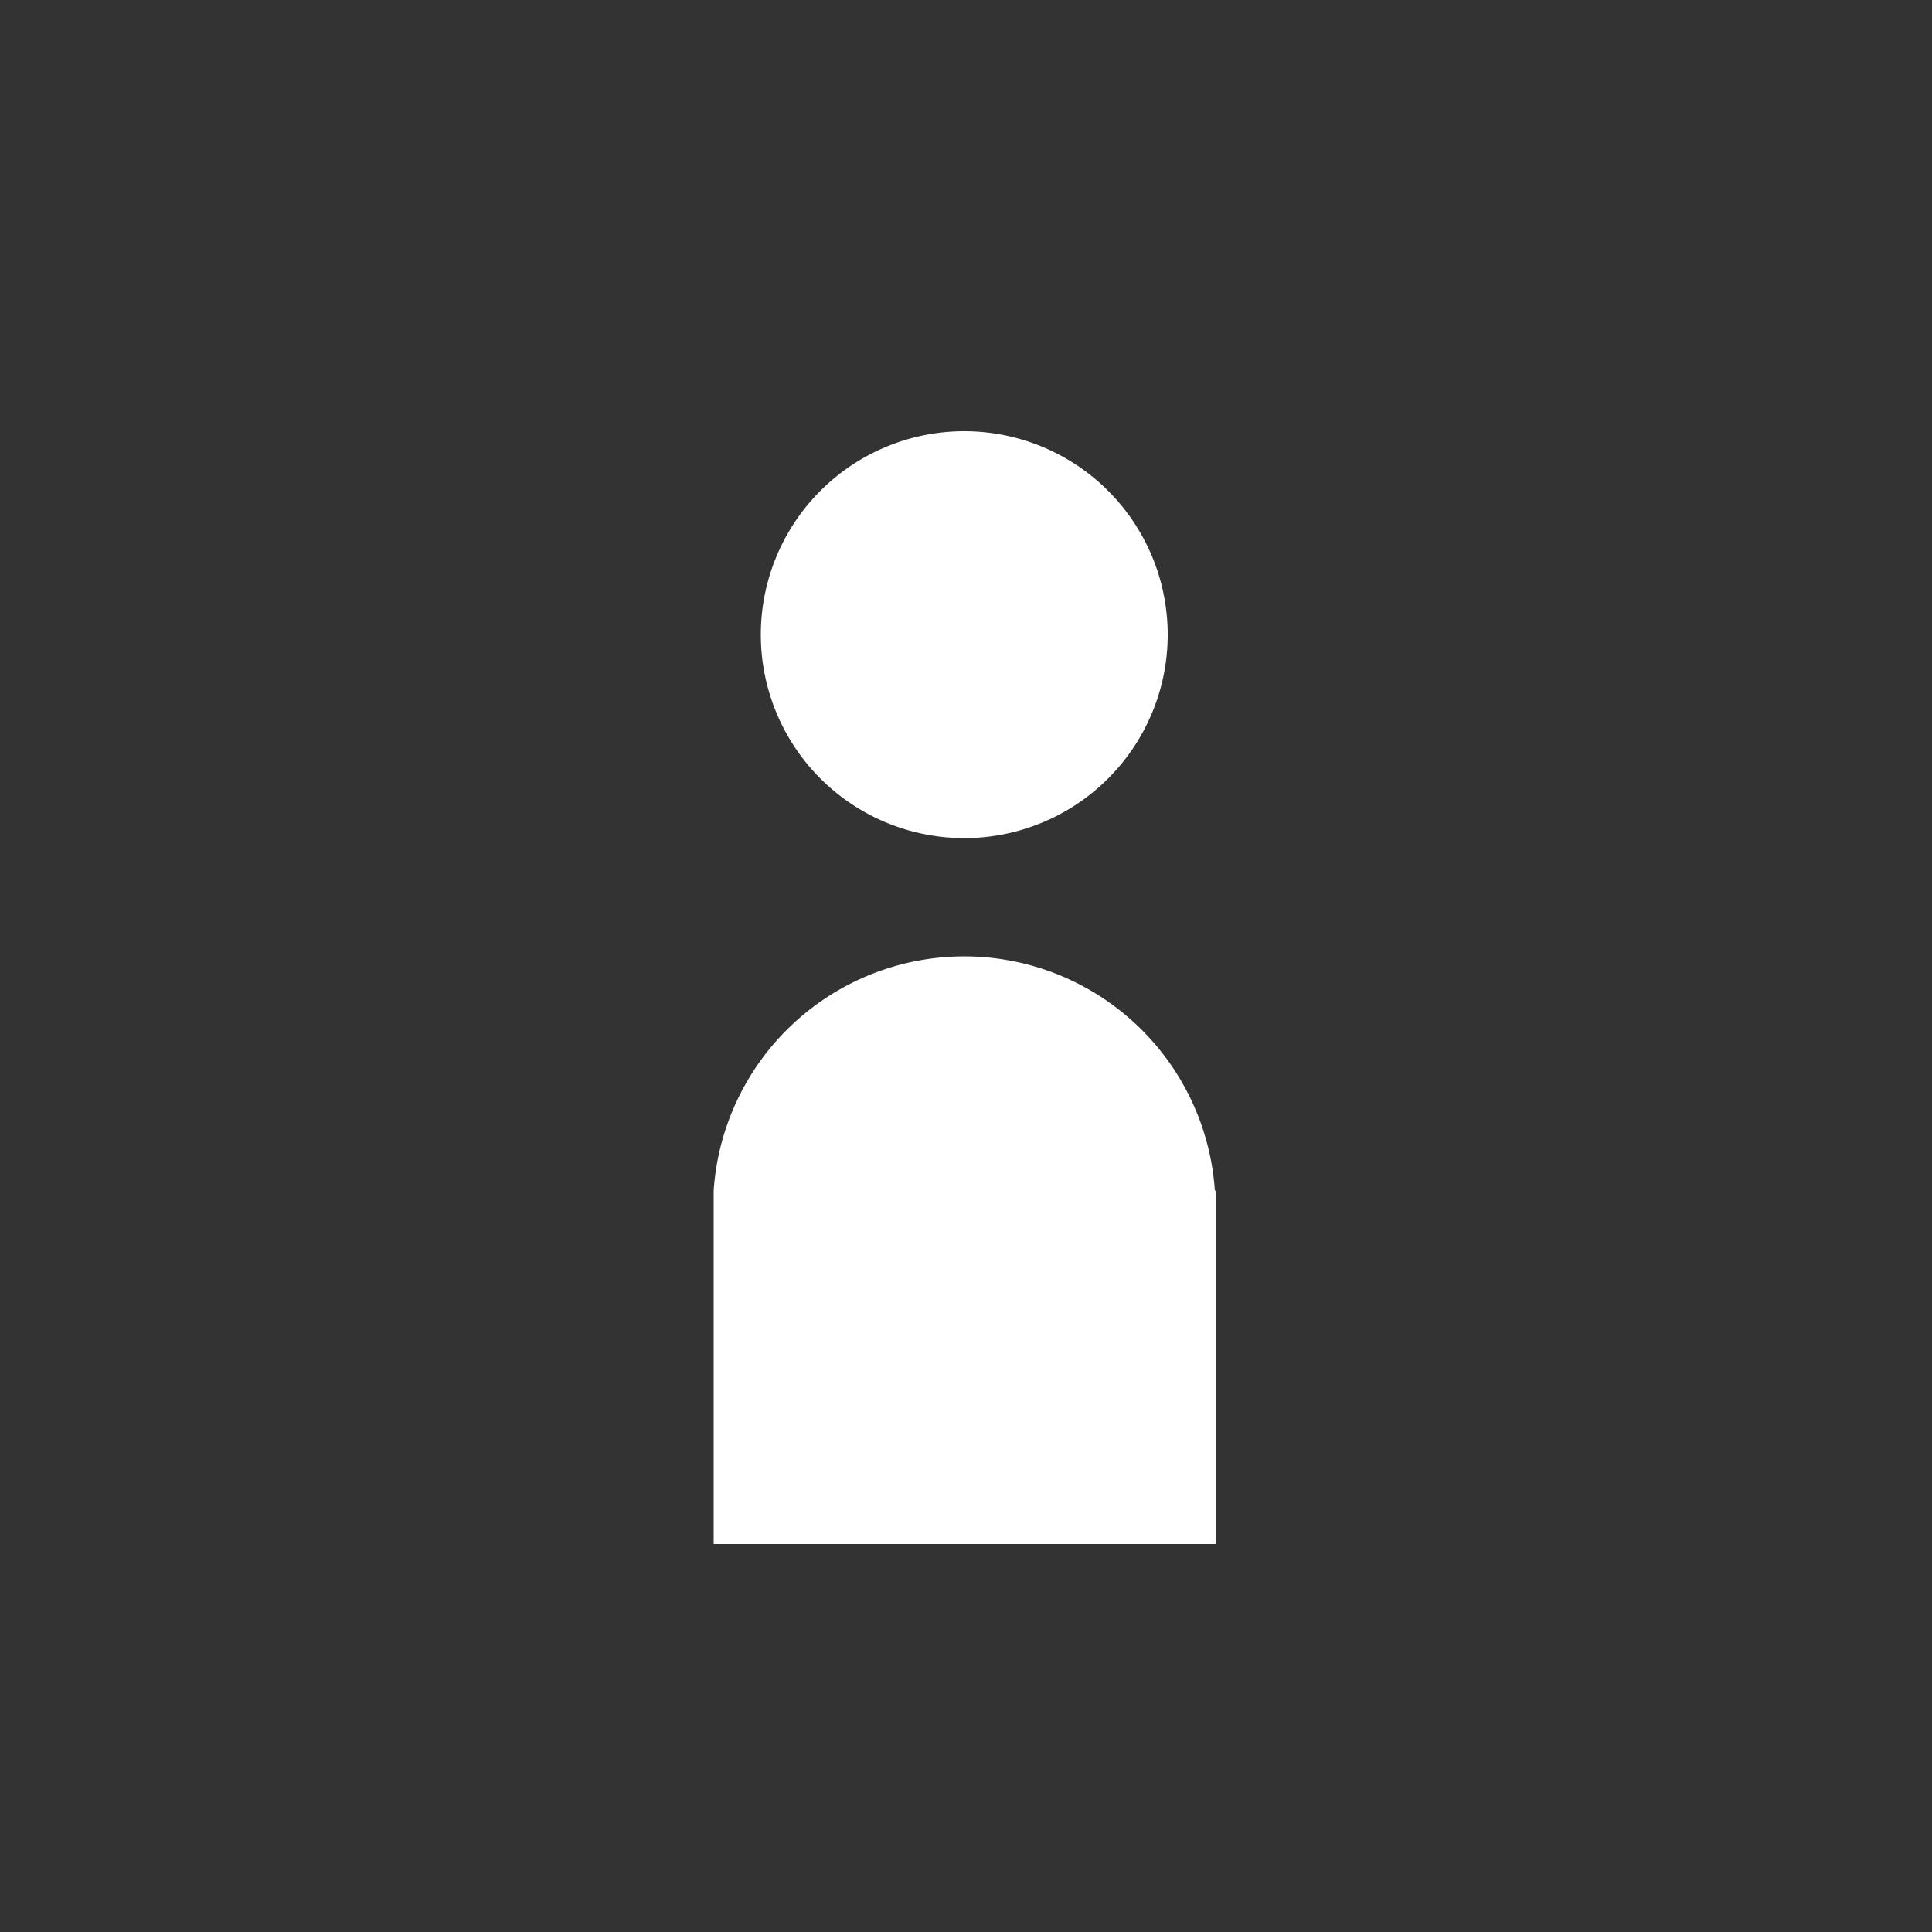 <svg id="Layer_1" data-name="Layer 1" xmlns="http://www.w3.org/2000/svg" viewBox="0 0 100 100"><rect x="0" y="0" width="100" height="100" fill="#333333" stroke="none"/><defs><style>.cls-1{fill:#fff;}</style></defs><title>ITI_ikonyArtboard 12</title><path class="cls-1" d="M49.91,43.38A10.53,10.53,0,1,0,39.38,32.85,10.53,10.53,0,0,0,49.91,43.38"/><path class="cls-1" d="M62.88,61.62a13,13,0,0,0-25.94,0h0v.56h0V79.92h26V61.62Z"/></svg>